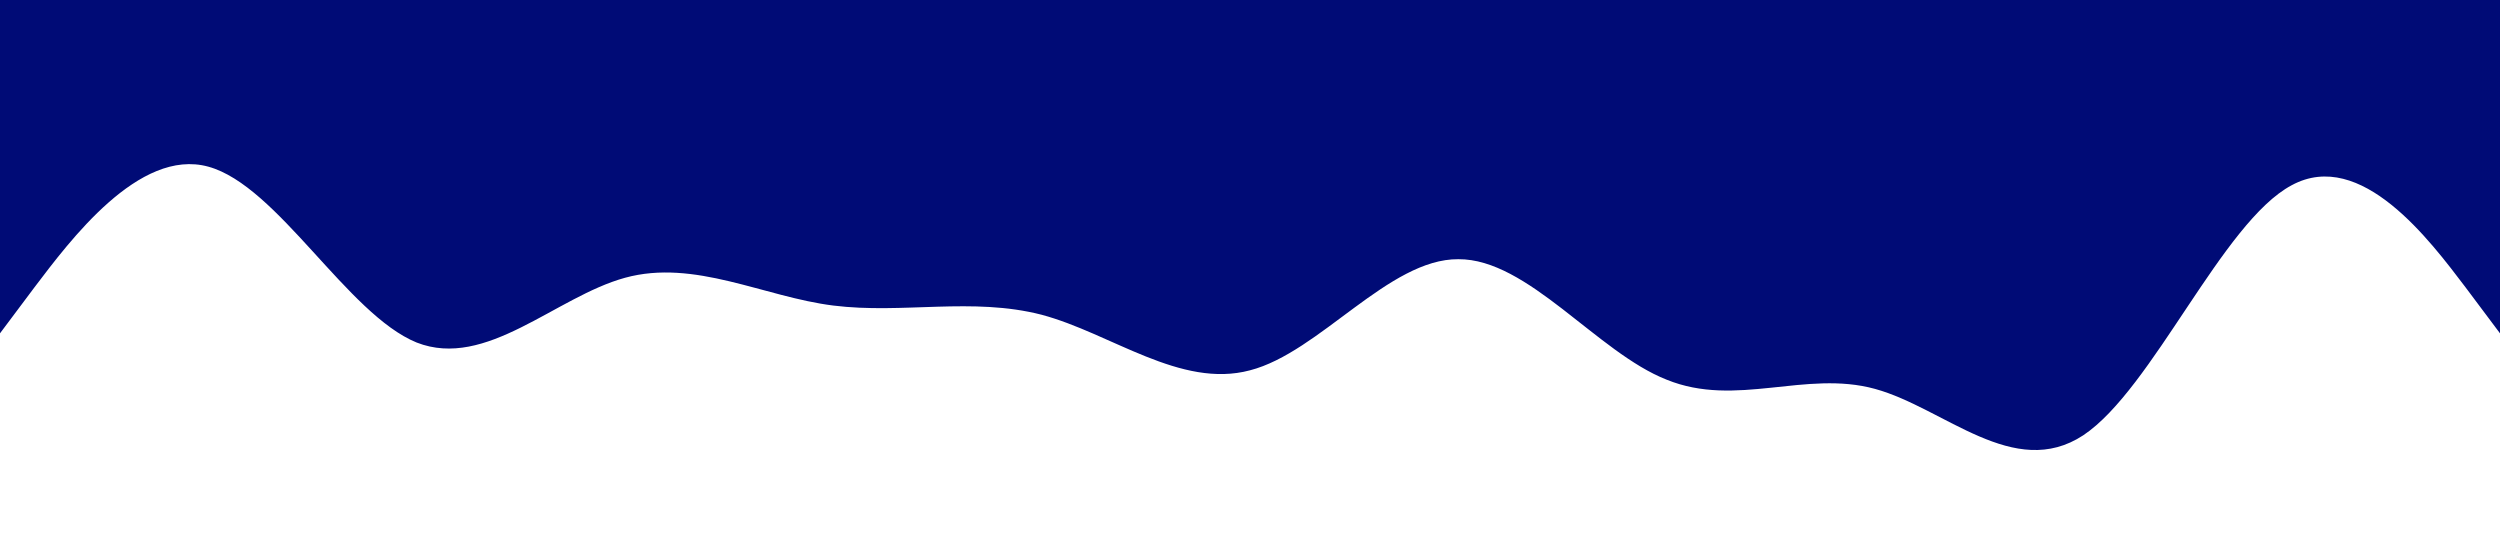 <?xml version="1.0" standalone="no"?><svg xmlns="http://www.w3.org/2000/svg" viewBox="0 0 1440 320"><path fill="#000b76" fill-opacity="1" d="M0,192L20,165.3C40,139,80,85,120,96C160,107,200,181,240,197.3C280,213,320,171,360,160C400,149,440,171,480,176C520,181,560,171,600,181.3C640,192,680,224,720,213.3C760,203,800,149,840,149.3C880,149,920,203,960,218.7C1000,235,1040,213,1080,224C1120,235,1160,277,1200,250.7C1240,224,1280,128,1320,106.7C1360,85,1400,139,1420,165.3L1440,192L1440,0L1420,0C1400,0,1360,0,1320,0C1280,0,1240,0,1200,0C1160,0,1120,0,1080,0C1040,0,1000,0,960,0C920,0,880,0,840,0C800,0,760,0,720,0C680,0,640,0,600,0C560,0,520,0,480,0C440,0,400,0,360,0C320,0,280,0,240,0C200,0,160,0,120,0C80,0,40,0,20,0L0,0Z"></path></svg>
